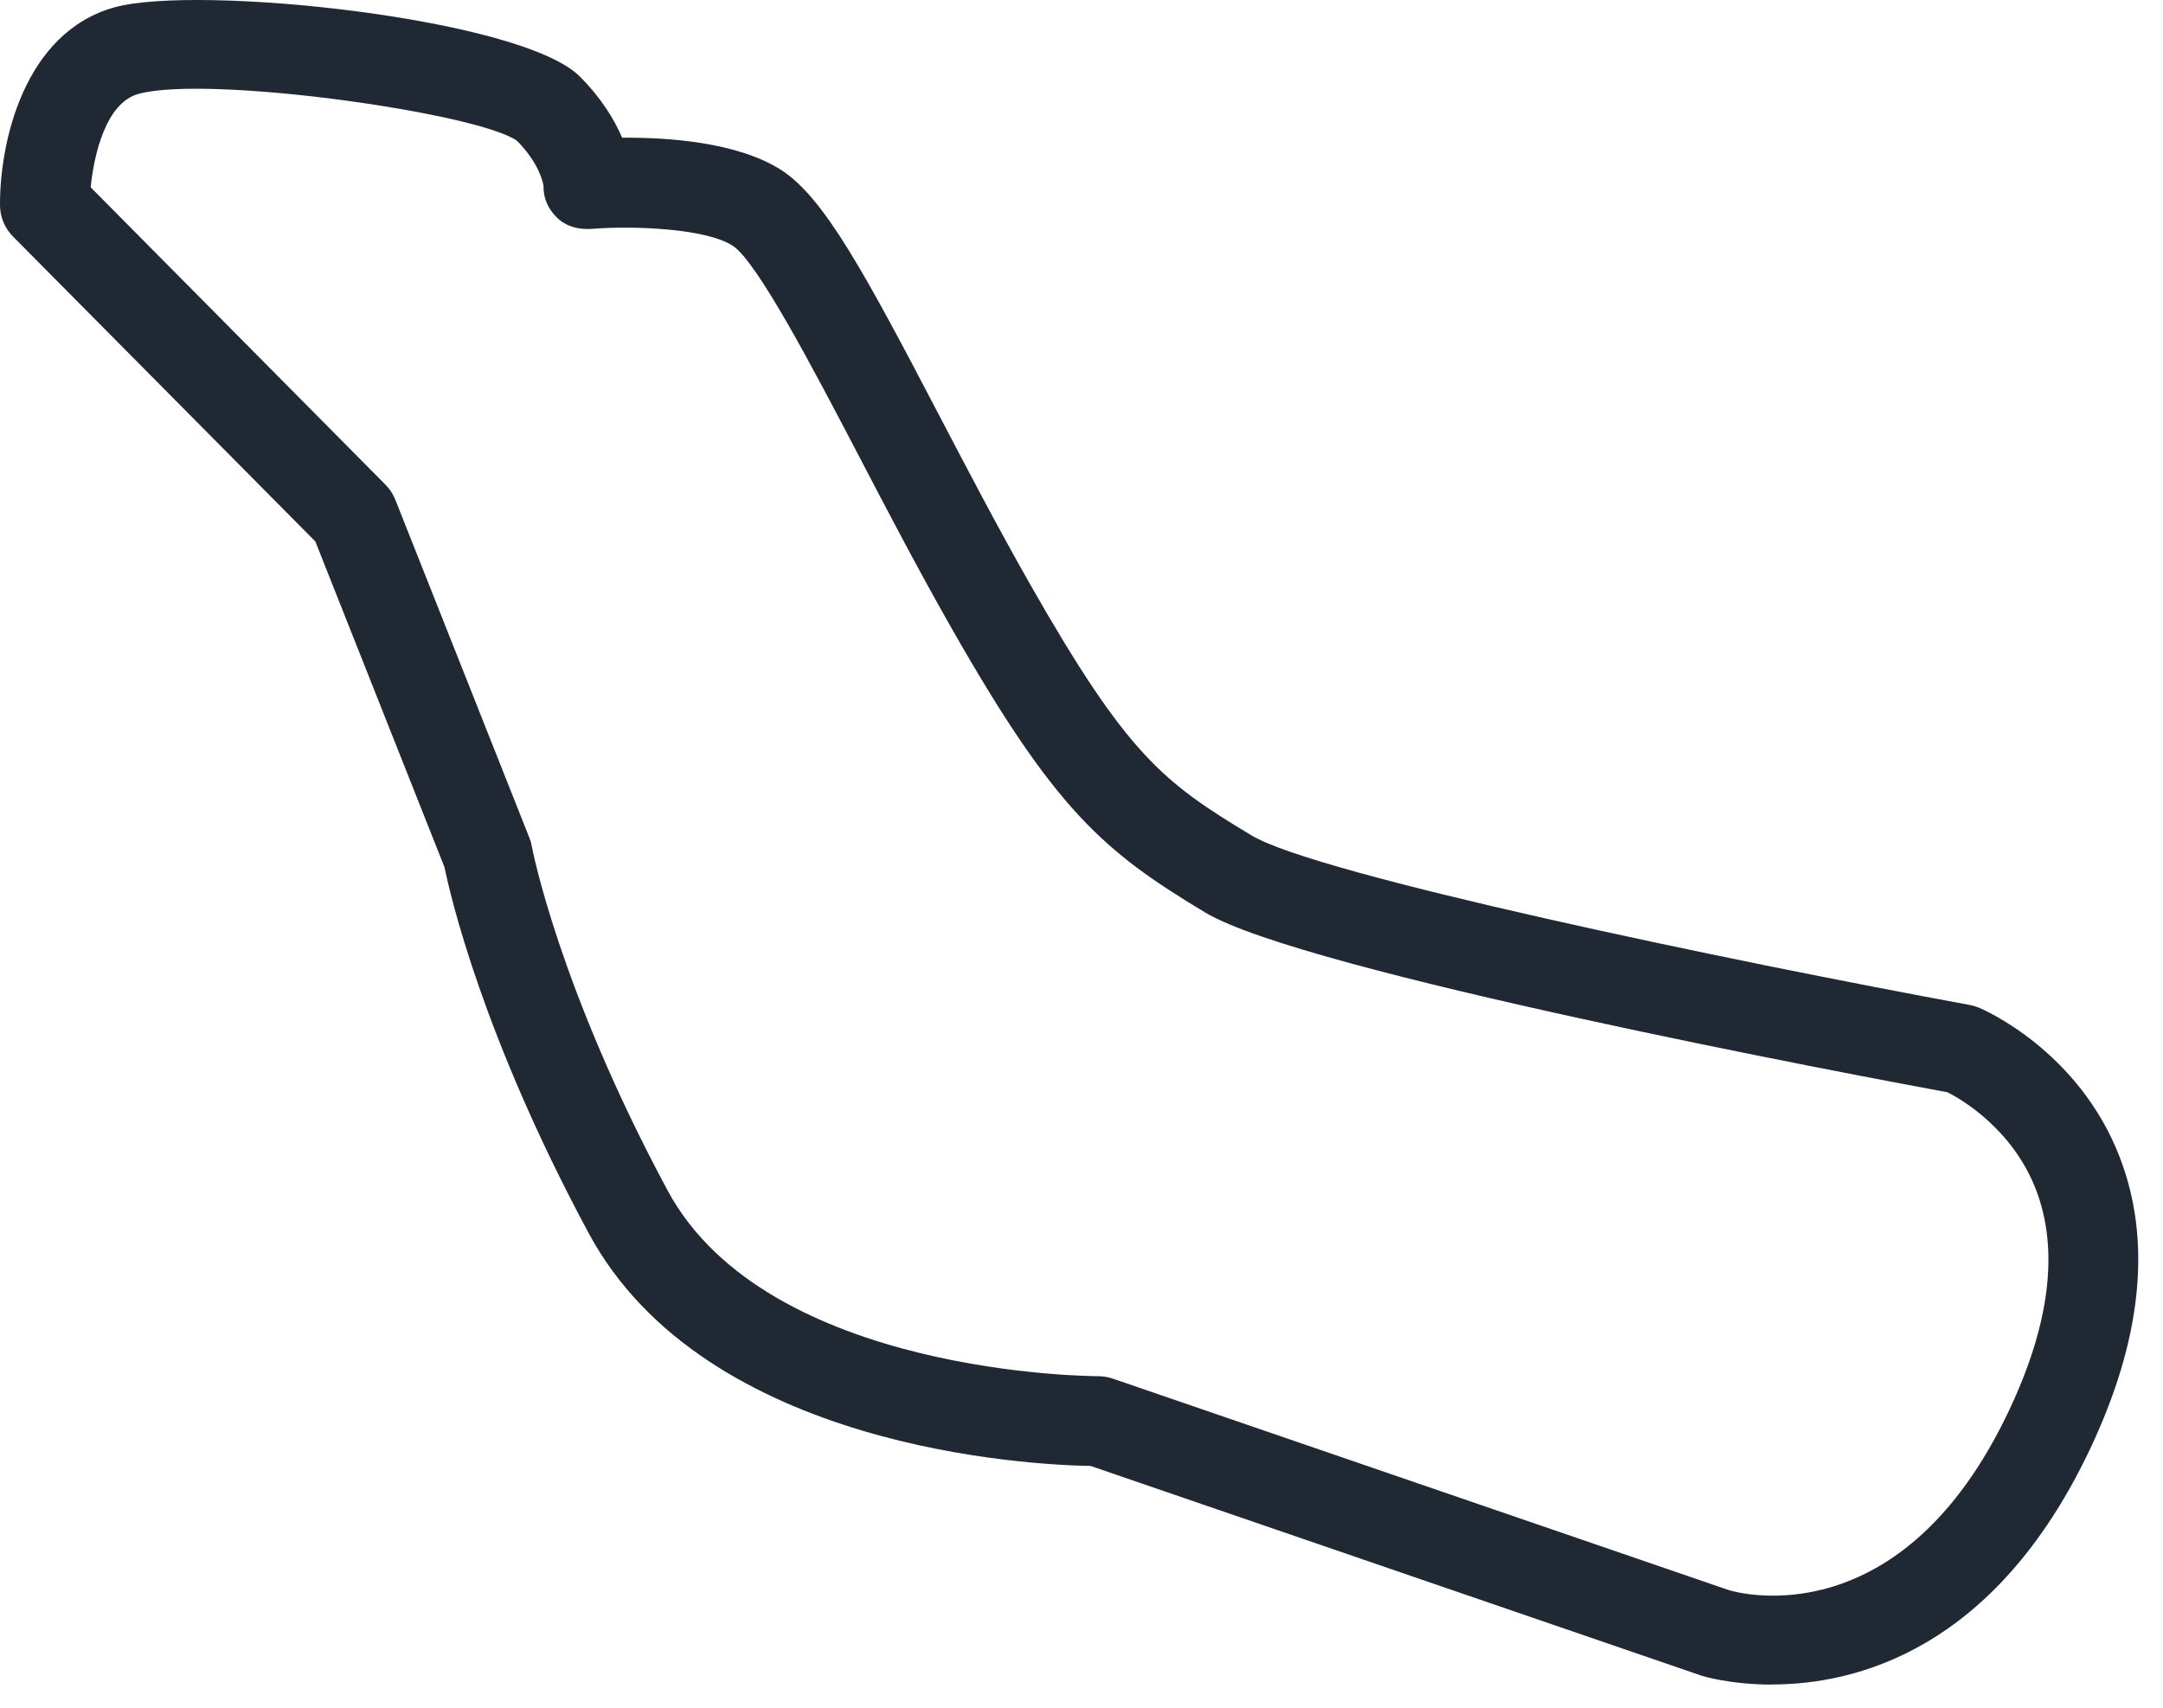 <svg preserveAspectRatio="none" width="100%" height="100%" overflow="visible" style="display: block;" viewBox="0 0 57 45" fill="none" xmlns="http://www.w3.org/2000/svg">
<path id="Vector" d="M46.696 44.39C45.592 44.39 44.861 44.164 44.84 44.156L28.741 38.629C27.24 38.605 18.589 38.213 15.509 32.488C12.714 27.29 11.862 23.579 11.715 22.856L8.31 14.268L0.342 6.232C0.124 6.011 7.30777e-05 5.714 7.30777e-05 5.404C-0.008 3.776 0.621 0.847 3.032 0.189C5.236 -0.41 13.729 0.473 15.275 2.012C15.848 2.582 16.19 3.153 16.395 3.629C17.566 3.618 19.433 3.737 20.592 4.483C21.715 5.209 22.785 7.187 24.734 10.915C25.499 12.377 26.288 13.889 27.14 15.386C29.704 19.89 30.642 20.608 32.983 22.015C34.7 23.048 45.502 25.302 51.908 26.482C51.992 26.498 52.071 26.522 52.15 26.553C52.258 26.598 54.782 27.681 55.865 30.506C56.712 32.715 56.444 35.302 55.071 38.197C52.56 43.491 48.892 44.387 46.696 44.387V44.39ZM45.573 41.905C45.855 41.989 50.112 43.136 52.934 37.185C54.012 34.913 54.259 32.962 53.667 31.387C53.06 29.767 51.7 28.975 51.324 28.783C48.989 28.352 34.348 25.602 31.76 24.045C29.088 22.438 27.821 21.376 25.078 16.558C24.205 15.025 23.369 13.427 22.633 12.014C21.439 9.732 19.956 6.895 19.306 6.474C18.607 6.022 16.719 5.943 15.601 6.03C15.265 6.056 14.931 5.977 14.686 5.743C14.447 5.512 14.316 5.23 14.323 4.901C14.308 4.796 14.202 4.297 13.624 3.71C12.58 2.971 5.491 1.972 3.65 2.474C2.787 2.708 2.474 4.086 2.39 4.936L10.158 12.772C10.271 12.885 10.358 13.019 10.418 13.169L13.953 22.083C13.982 22.157 14.003 22.23 14.016 22.309C14.021 22.343 14.728 26.041 17.592 31.368C20.219 36.254 28.849 36.262 28.933 36.264C29.067 36.264 29.199 36.285 29.325 36.328L45.571 41.905H45.573Z" fill="#202933"/>
</svg>

